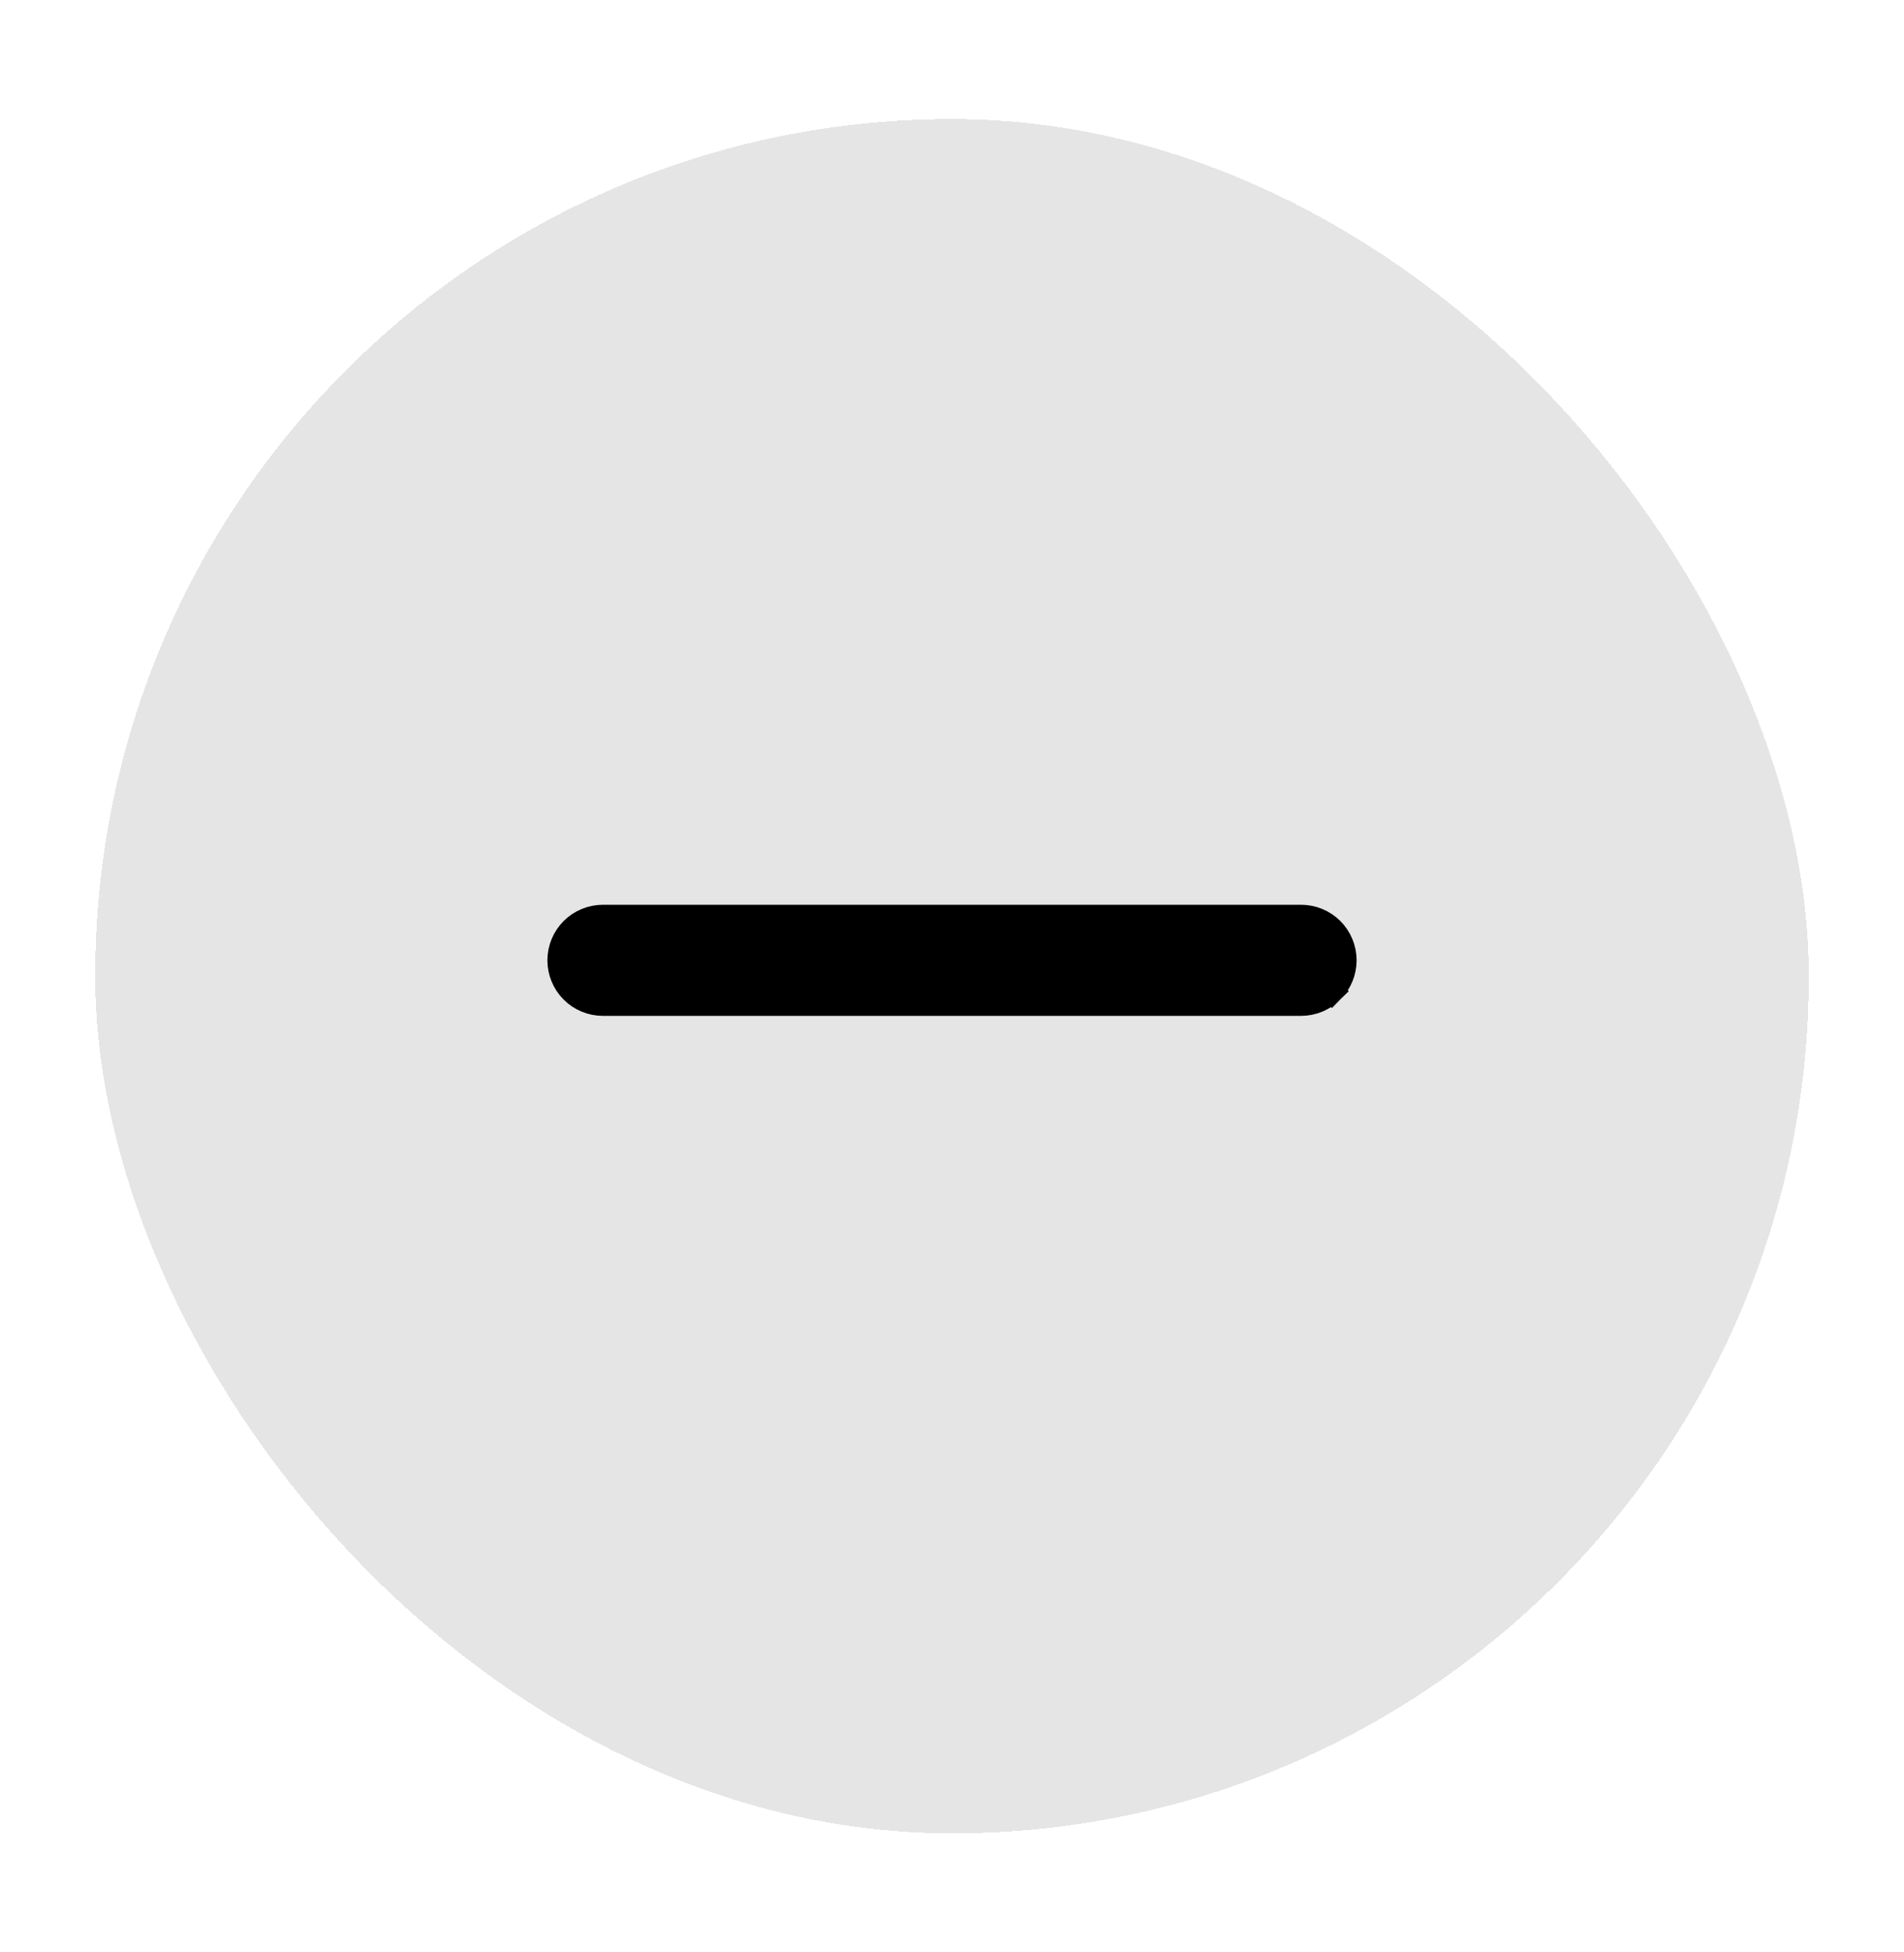 <svg width="40" height="41" viewBox="0 0 40 41" fill="none" xmlns="http://www.w3.org/2000/svg">
<g filter="url(#filter0_d_4669_1498)">
<rect x="2" y="2.5" width="36" height="36" rx="18" fill="#E5E5E5" shape-rendering="crispEdges"/>
<path d="M27.982 19.518L27.982 19.518C27.81 19.347 27.576 19.25 27.333 19.25H12.667C12.424 19.25 12.19 19.347 12.018 19.518C11.847 19.69 11.75 19.924 11.75 20.167C11.75 20.41 11.847 20.643 12.018 20.815C12.19 20.987 12.424 21.083 12.667 21.083H27.333C27.576 21.083 27.81 20.987 27.982 20.815L27.808 20.641L27.982 20.815C28.153 20.643 28.25 20.41 28.25 20.167C28.25 19.924 28.153 19.69 27.982 19.518Z" fill="black" stroke="black" stroke-width="0.5"/>
</g>
<defs>
<filter id="filter0_d_4669_1498" x="0" y="0.5" width="40" height="40" filterUnits="userSpaceOnUse" color-interpolation-filters="sRGB">
<feFlood flood-opacity="0" result="BackgroundImageFix"/>
<feColorMatrix in="SourceAlpha" type="matrix" values="0 0 0 0 0 0 0 0 0 0 0 0 0 0 0 0 0 0 127 0" result="hardAlpha"/>
<feOffset/>
<feGaussianBlur stdDeviation="1"/>
<feComposite in2="hardAlpha" operator="out"/>
<feColorMatrix type="matrix" values="0 0 0 0 0 0 0 0 0 0 0 0 0 0 0 0 0 0 0.1 0"/>
<feBlend mode="normal" in2="BackgroundImageFix" result="effect1_dropShadow_4669_1498"/>
<feBlend mode="normal" in="SourceGraphic" in2="effect1_dropShadow_4669_1498" result="shape"/>
</filter>
</defs>
</svg>
